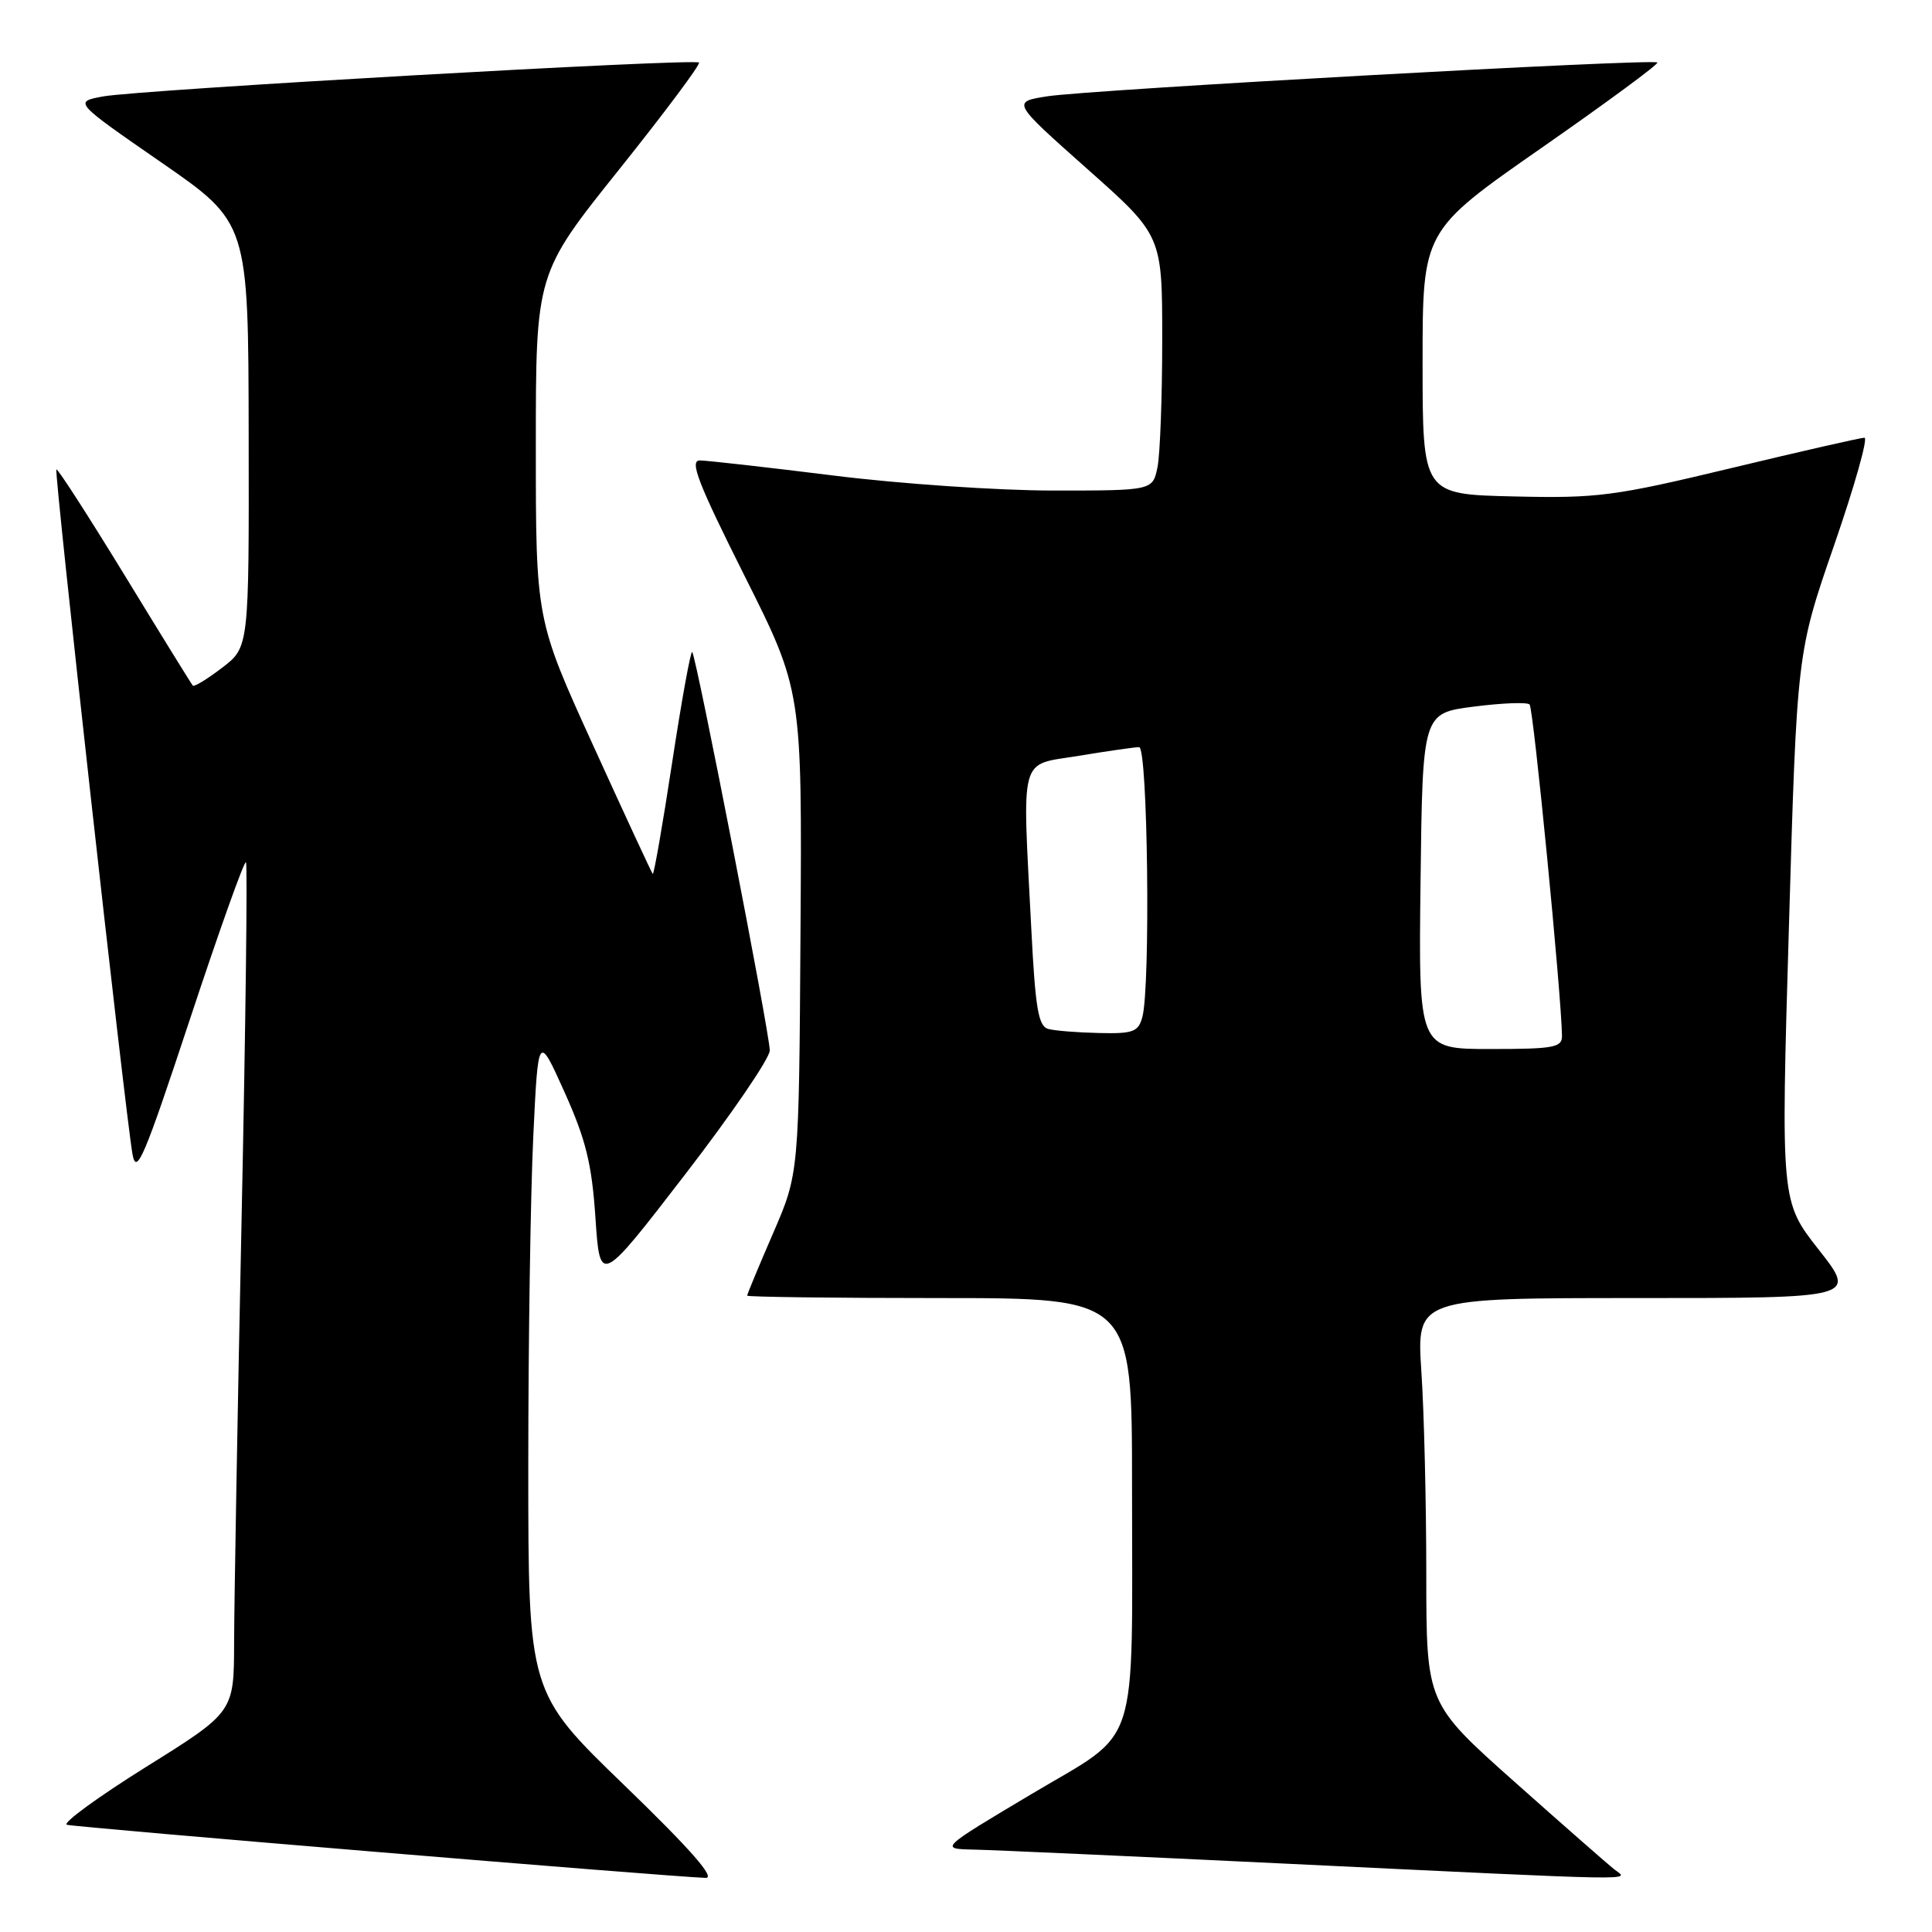 <?xml version="1.0" encoding="UTF-8" standalone="no"?>
<!DOCTYPE svg PUBLIC "-//W3C//DTD SVG 1.1//EN" "http://www.w3.org/Graphics/SVG/1.1/DTD/svg11.dtd" >
<svg xmlns="http://www.w3.org/2000/svg" xmlns:xlink="http://www.w3.org/1999/xlink" version="1.1" viewBox="0 0 256 256">
 <g >
 <path fill="currentColor"
d=" M 82.75 236.58 C 70.00 224.26 70.00 224.26 70.00 194.29 C 70.00 177.80 70.30 158.16 70.66 150.64 C 71.31 136.95 71.31 136.95 74.81 144.73 C 77.63 151.01 78.42 154.20 78.90 161.38 C 79.50 170.26 79.50 170.26 90.75 155.66 C 96.94 147.63 102.00 140.22 102.00 139.19 C 102.00 136.97 92.26 86.93 91.72 86.39 C 91.52 86.19 90.32 92.79 89.06 101.06 C 87.80 109.33 86.64 115.96 86.49 115.80 C 86.34 115.63 82.79 107.99 78.61 98.80 C 71.00 82.10 71.00 82.10 71.00 59.18 C 71.00 36.25 71.00 36.25 82.02 22.48 C 88.08 14.90 92.85 8.52 92.62 8.29 C 92.04 7.71 18.39 11.90 13.64 12.78 C 9.78 13.50 9.78 13.50 21.34 21.50 C 32.91 29.50 32.91 29.50 32.95 57.63 C 33.00 85.76 33.00 85.76 29.43 88.48 C 27.47 89.98 25.73 91.04 25.55 90.85 C 25.38 90.66 21.30 84.07 16.50 76.20 C 11.69 68.34 7.63 62.04 7.47 62.20 C 7.15 62.53 16.58 147.32 17.55 152.90 C 18.07 155.85 19.07 153.49 25.16 135.07 C 29.02 123.40 32.36 114.03 32.59 114.25 C 32.81 114.48 32.55 135.77 32.01 161.58 C 31.47 187.39 31.03 212.63 31.02 217.68 C 31.00 226.86 31.00 226.86 19.35 234.13 C 12.95 238.13 8.23 241.58 8.86 241.79 C 9.86 242.12 88.19 248.64 93.50 248.83 C 94.87 248.88 91.51 245.05 82.75 236.58 Z  M 213.93 247.72 C 213.07 247.05 207.11 241.82 200.68 236.10 C 189.00 225.70 189.00 225.70 188.99 208.60 C 188.99 199.19 188.70 187.11 188.34 181.75 C 187.70 172.00 187.70 172.00 216.87 172.00 C 246.03 172.00 246.03 172.00 241.00 165.60 C 235.97 159.20 235.97 159.20 237.04 122.85 C 238.10 86.50 238.10 86.50 243.03 72.25 C 245.74 64.41 247.55 58.00 247.05 58.00 C 246.56 58.00 238.61 59.81 229.38 62.03 C 213.85 65.76 211.70 66.04 200.55 65.78 C 188.50 65.50 188.50 65.50 188.50 48.04 C 188.50 30.58 188.50 30.58 204.24 19.61 C 212.90 13.58 219.82 8.48 219.61 8.28 C 219.07 7.74 144.44 11.88 138.78 12.76 C 134.07 13.50 134.07 13.50 144.03 22.35 C 154.00 31.20 154.00 31.20 154.00 44.98 C 154.00 52.55 153.72 60.16 153.38 61.87 C 152.75 65.00 152.75 65.00 139.56 65.00 C 132.31 65.00 119.21 64.11 110.44 63.01 C 101.67 61.92 93.71 61.02 92.74 61.01 C 91.33 61.00 92.47 63.96 98.63 76.25 C 106.28 91.50 106.28 91.50 106.07 123.50 C 105.87 155.50 105.87 155.50 102.43 163.43 C 100.54 167.79 99.00 171.50 99.00 171.68 C 99.00 171.85 110.47 172.00 124.50 172.00 C 150.00 172.00 150.00 172.00 150.00 196.86 C 150.00 232.77 151.21 229.06 136.65 237.74 C 124.50 244.98 124.50 244.98 129.00 245.08 C 131.47 245.13 150.15 245.97 170.50 246.95 C 218.66 249.26 215.85 249.21 213.93 247.72 Z  M 188.23 116.75 C 188.50 94.50 188.50 94.50 195.29 93.63 C 199.03 93.15 202.36 93.02 202.68 93.35 C 203.19 93.85 206.90 131.84 206.97 137.25 C 207.00 138.80 205.89 139.00 197.48 139.00 C 187.96 139.00 187.96 139.00 188.23 116.75 Z  M 138.90 136.34 C 137.59 135.99 137.19 133.64 136.66 123.21 C 135.45 99.59 134.94 101.47 142.94 100.15 C 146.76 99.52 150.36 99.00 150.94 99.00 C 152.09 99.00 152.46 130.67 151.37 134.75 C 150.84 136.73 150.16 136.99 145.63 136.88 C 142.81 136.82 139.78 136.58 138.90 136.34 Z "/>
</g>
</svg>